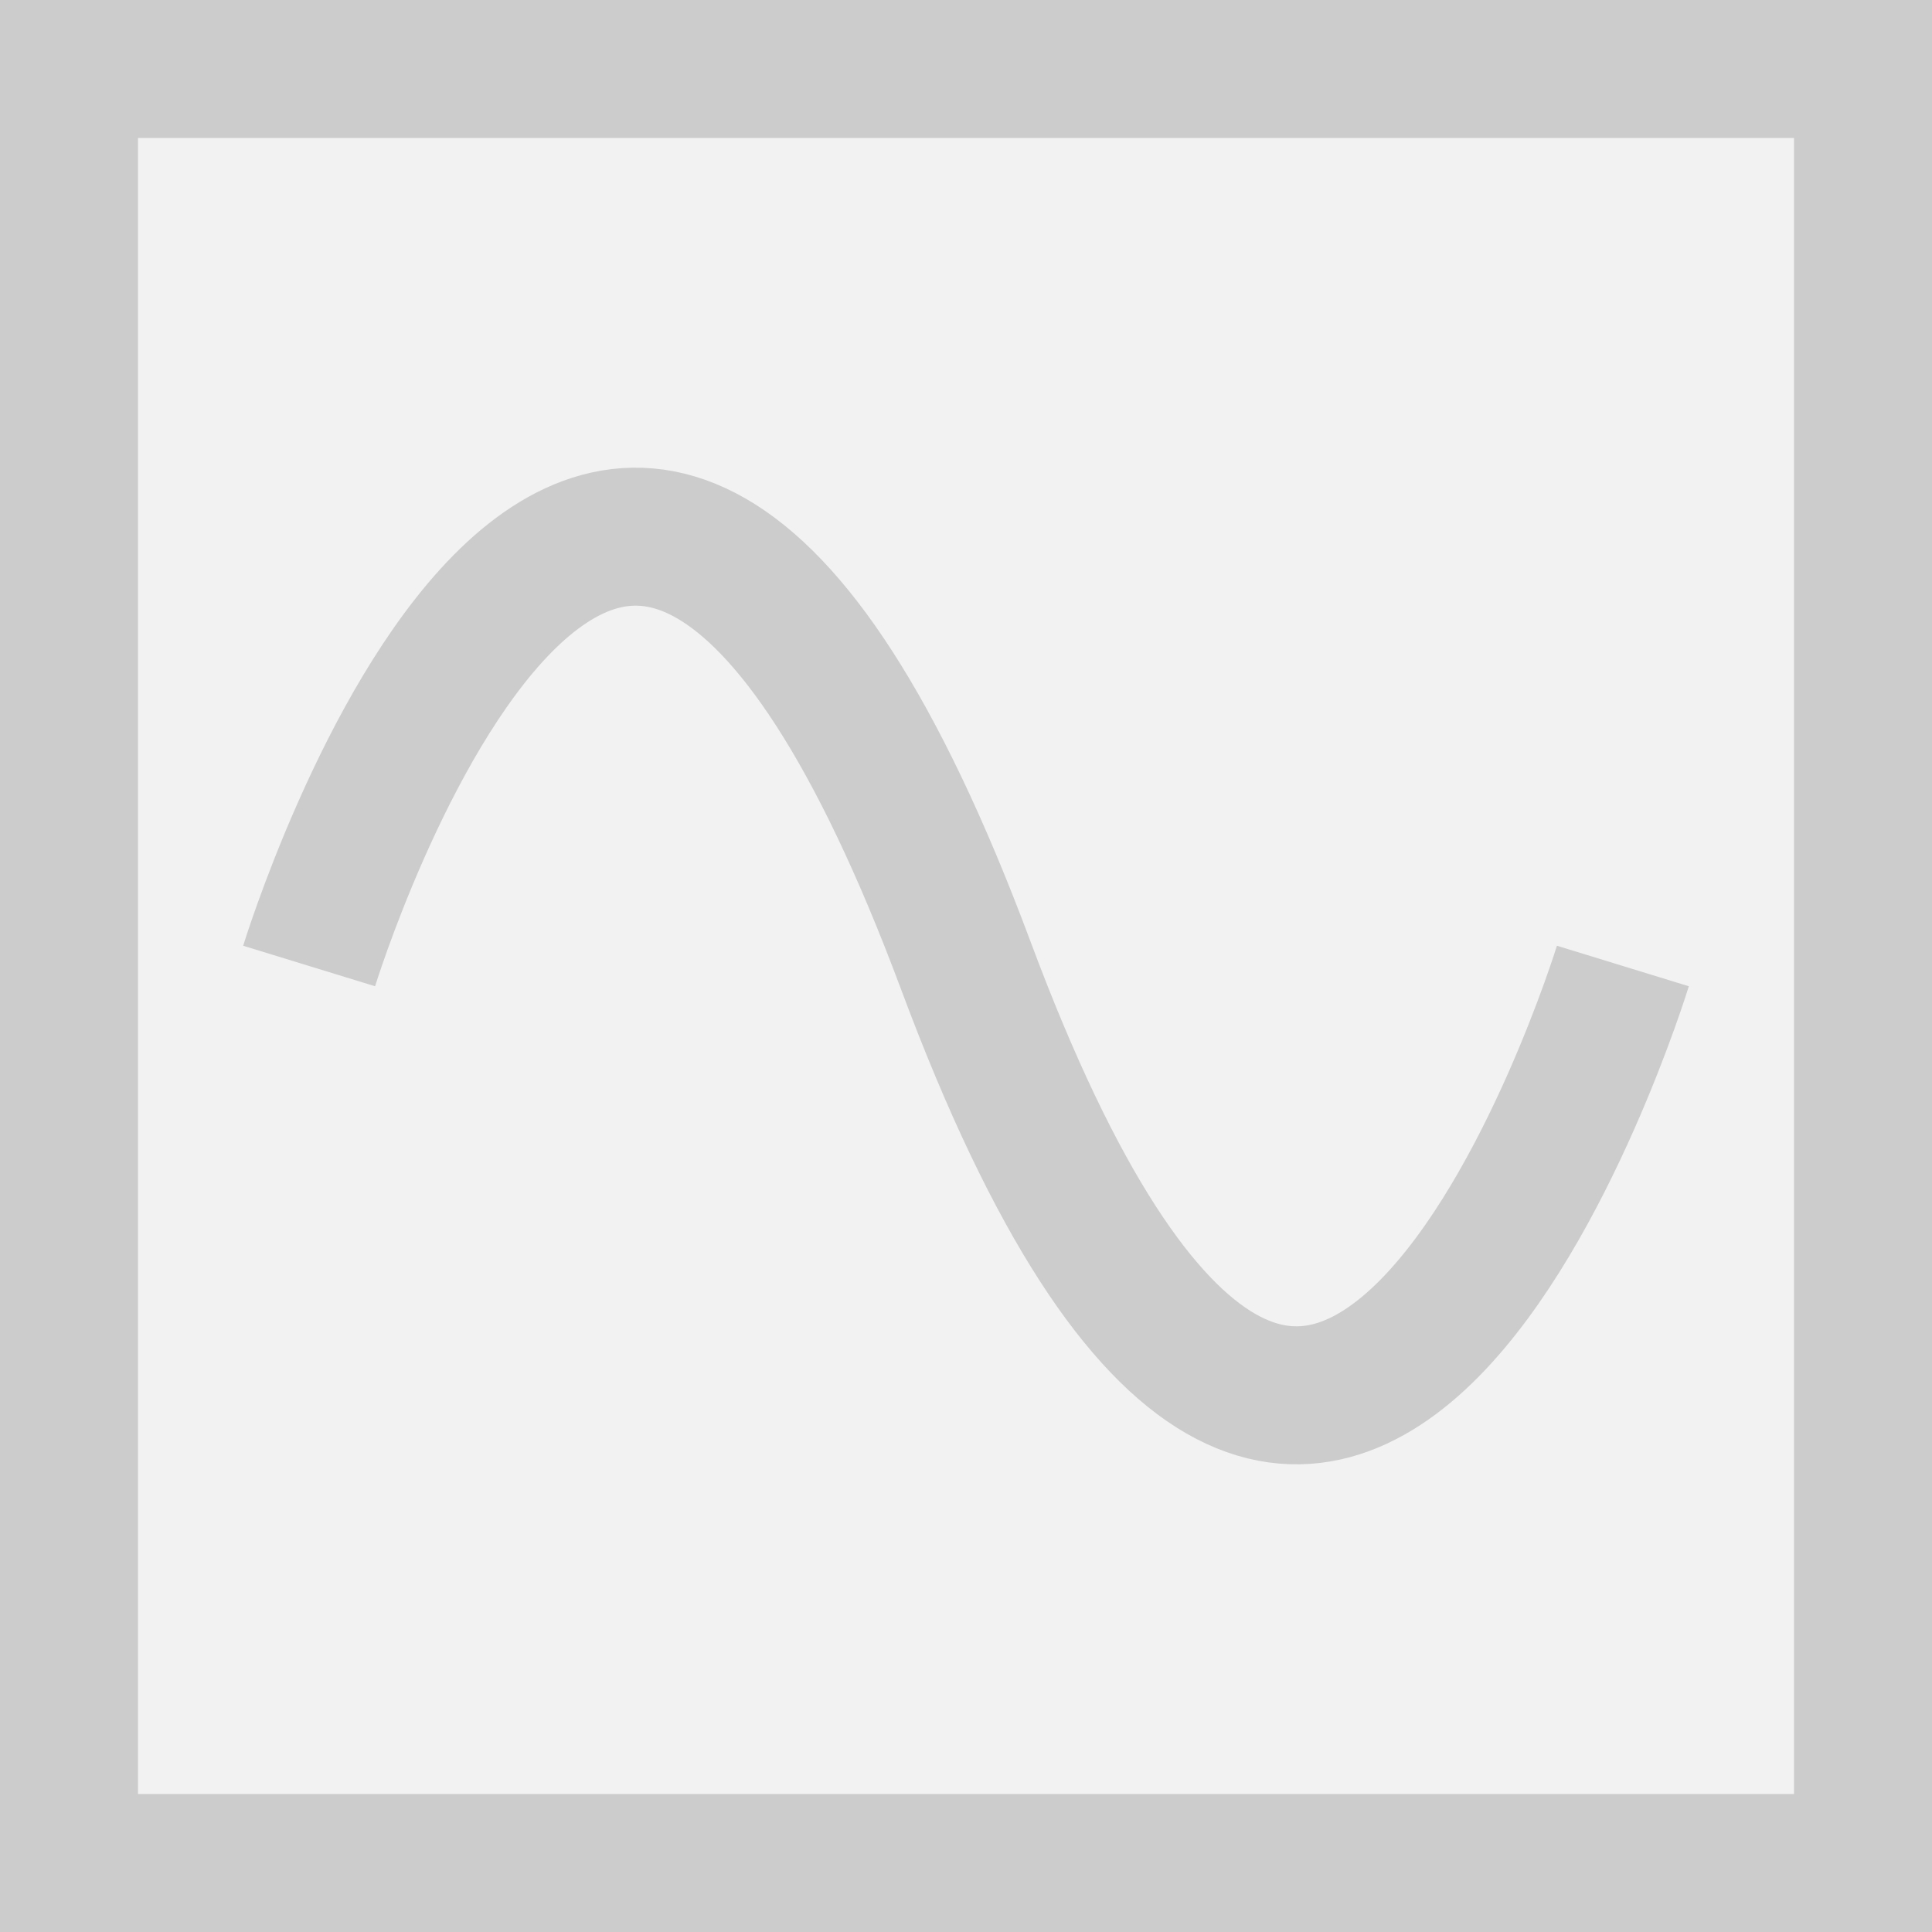 <svg xmlns="http://www.w3.org/2000/svg" viewBox="0 0 14 14"><rect x="0" y="0" width="14" height="14" fill="#333333" stroke="none"/><defs><style>.cls-1,.cls-3{fill:#f2f2f2;}.cls-2{fill:#ccc;}.cls-3{stroke:#ccc;stroke-miterlimit:10;}</style></defs><title>Asset 11</title><g id="Layer_2" data-name="Layer 2"><g id="Layer_2-2" data-name="Layer 2"><rect class="cls-1" x="0.5" y="0.5" width="13" height="13"/><path class="cls-2" d="M13,1V13H1V1H13m1-1H0V14H14V0Z"/><path class="cls-3" d="M2.24,7S4.39,0,7,7s4.76,0,4.76,0"/></g></g></svg>